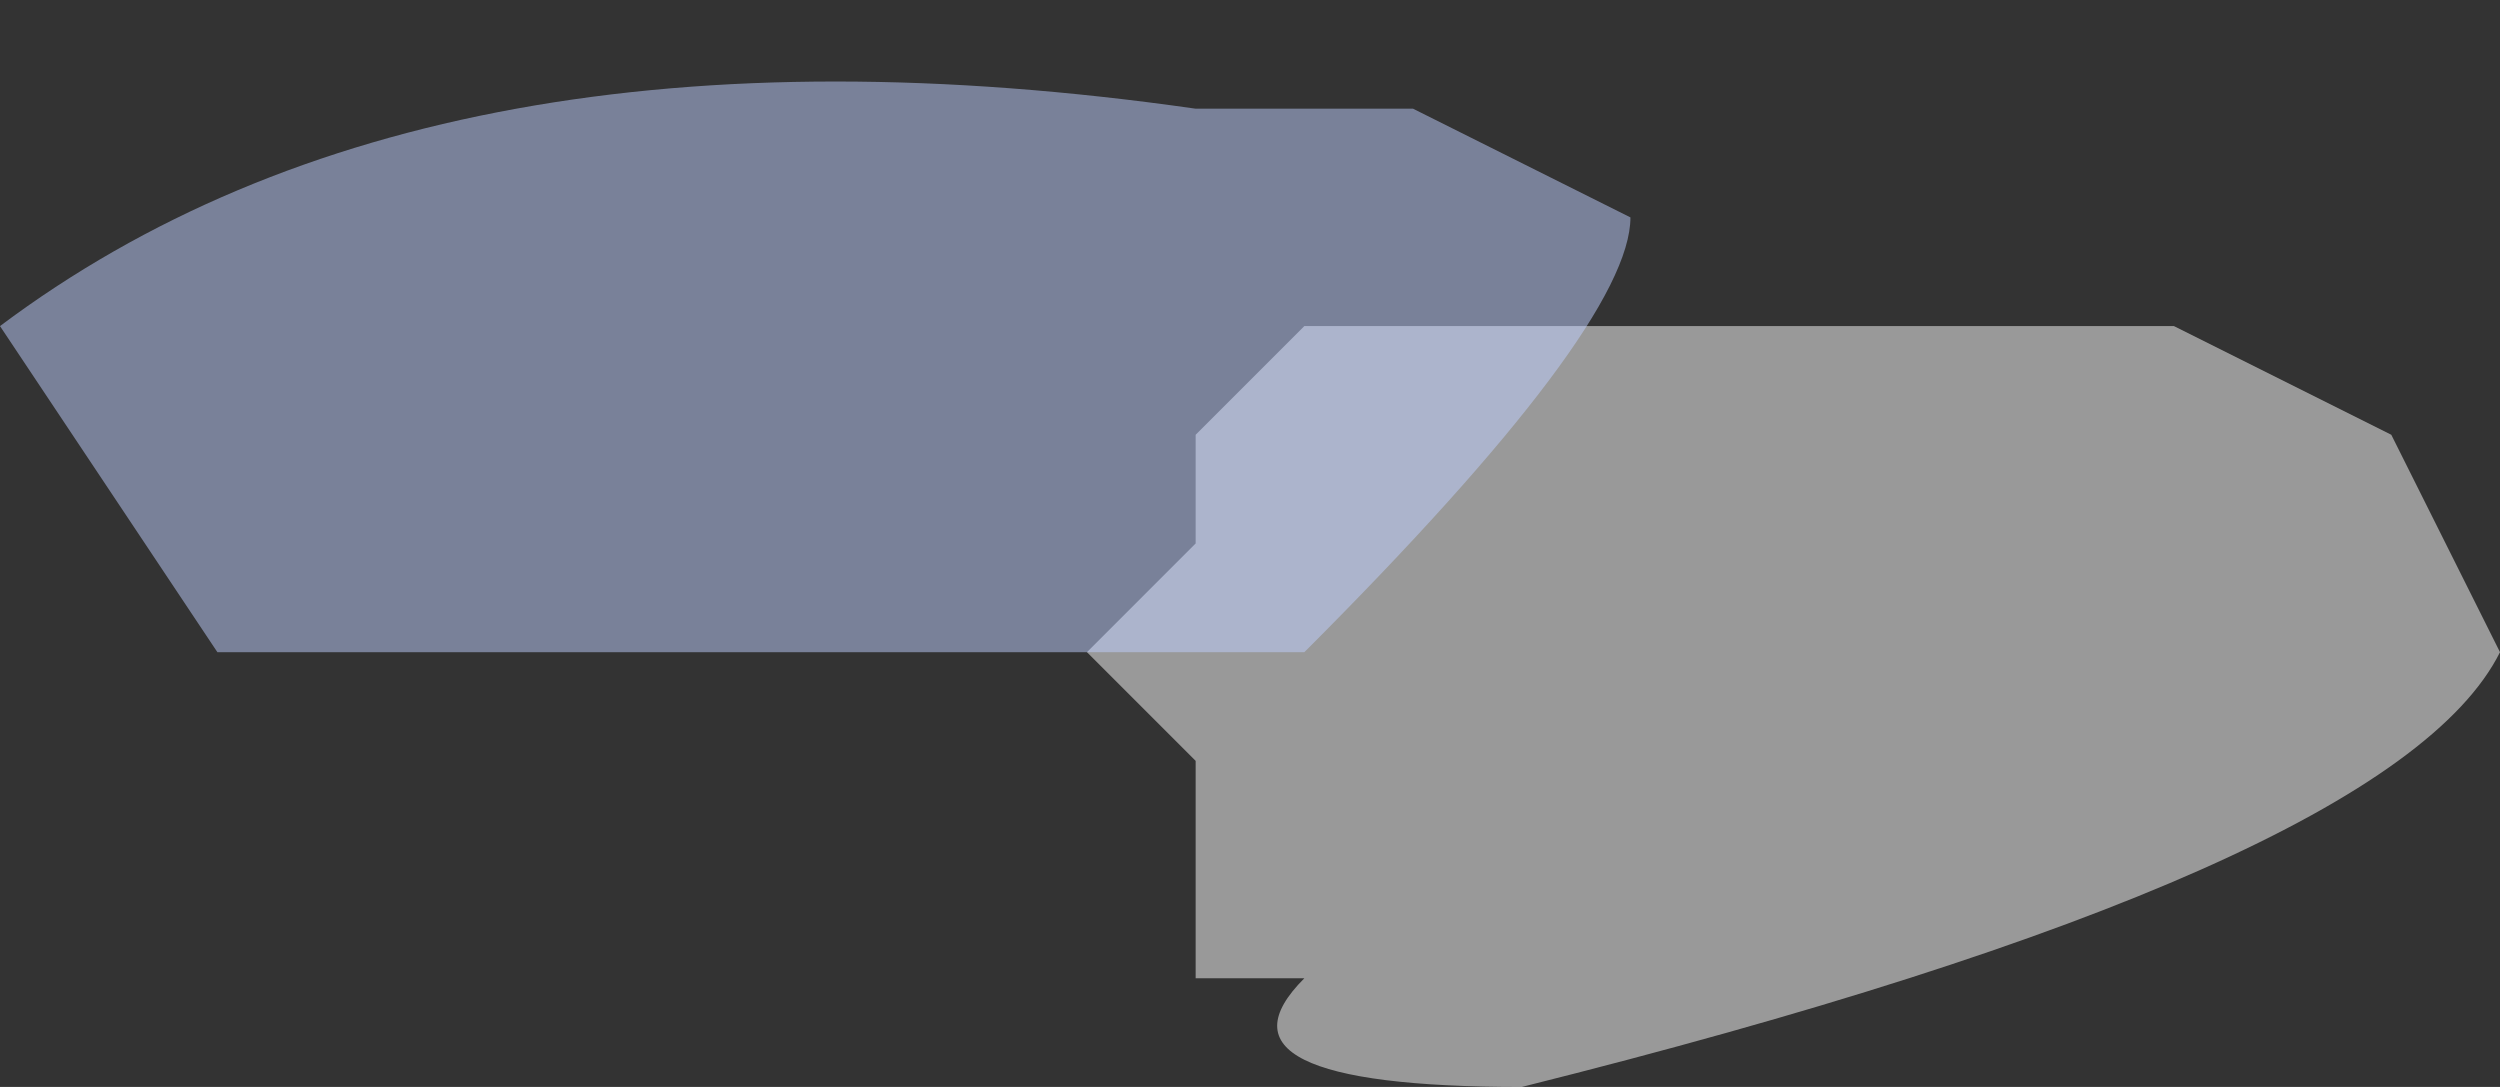 <?xml version="1.0" encoding="UTF-8" standalone="no"?>
<svg xmlns:ffdec="https://www.free-decompiler.com/flash" xmlns:xlink="http://www.w3.org/1999/xlink" ffdec:objectType="shape" height="0.5px" width="1.15px" xmlns="http://www.w3.org/2000/svg">
  <rect width="100%" height="100%" fill="#333333" stroke="none"/>
  <g transform="matrix(1.0, 0.0, 0.0, 1.0, -0.1, -0.65)">
    <path d="M1.1 0.8 L1.2 0.85 1.25 0.95 Q1.2 1.05 0.8 1.15 0.65 1.15 0.7 1.1 L0.65 1.1 0.65 1.0 0.6 0.95 0.65 0.9 0.65 0.85 0.7 0.8 1.1 0.8" fill="#ffffff" fill-opacity="0.502" fill-rule="evenodd" stroke="none"/>
    <path d="M0.75 0.7 L0.85 0.75 Q0.85 0.8 0.7 0.95 L0.2 0.95 0.1 0.8 Q0.3 0.65 0.65 0.7 L0.75 0.7" fill="#bfcfff" fill-opacity="0.502" fill-rule="evenodd" stroke="none"/>
  </g>
</svg>
